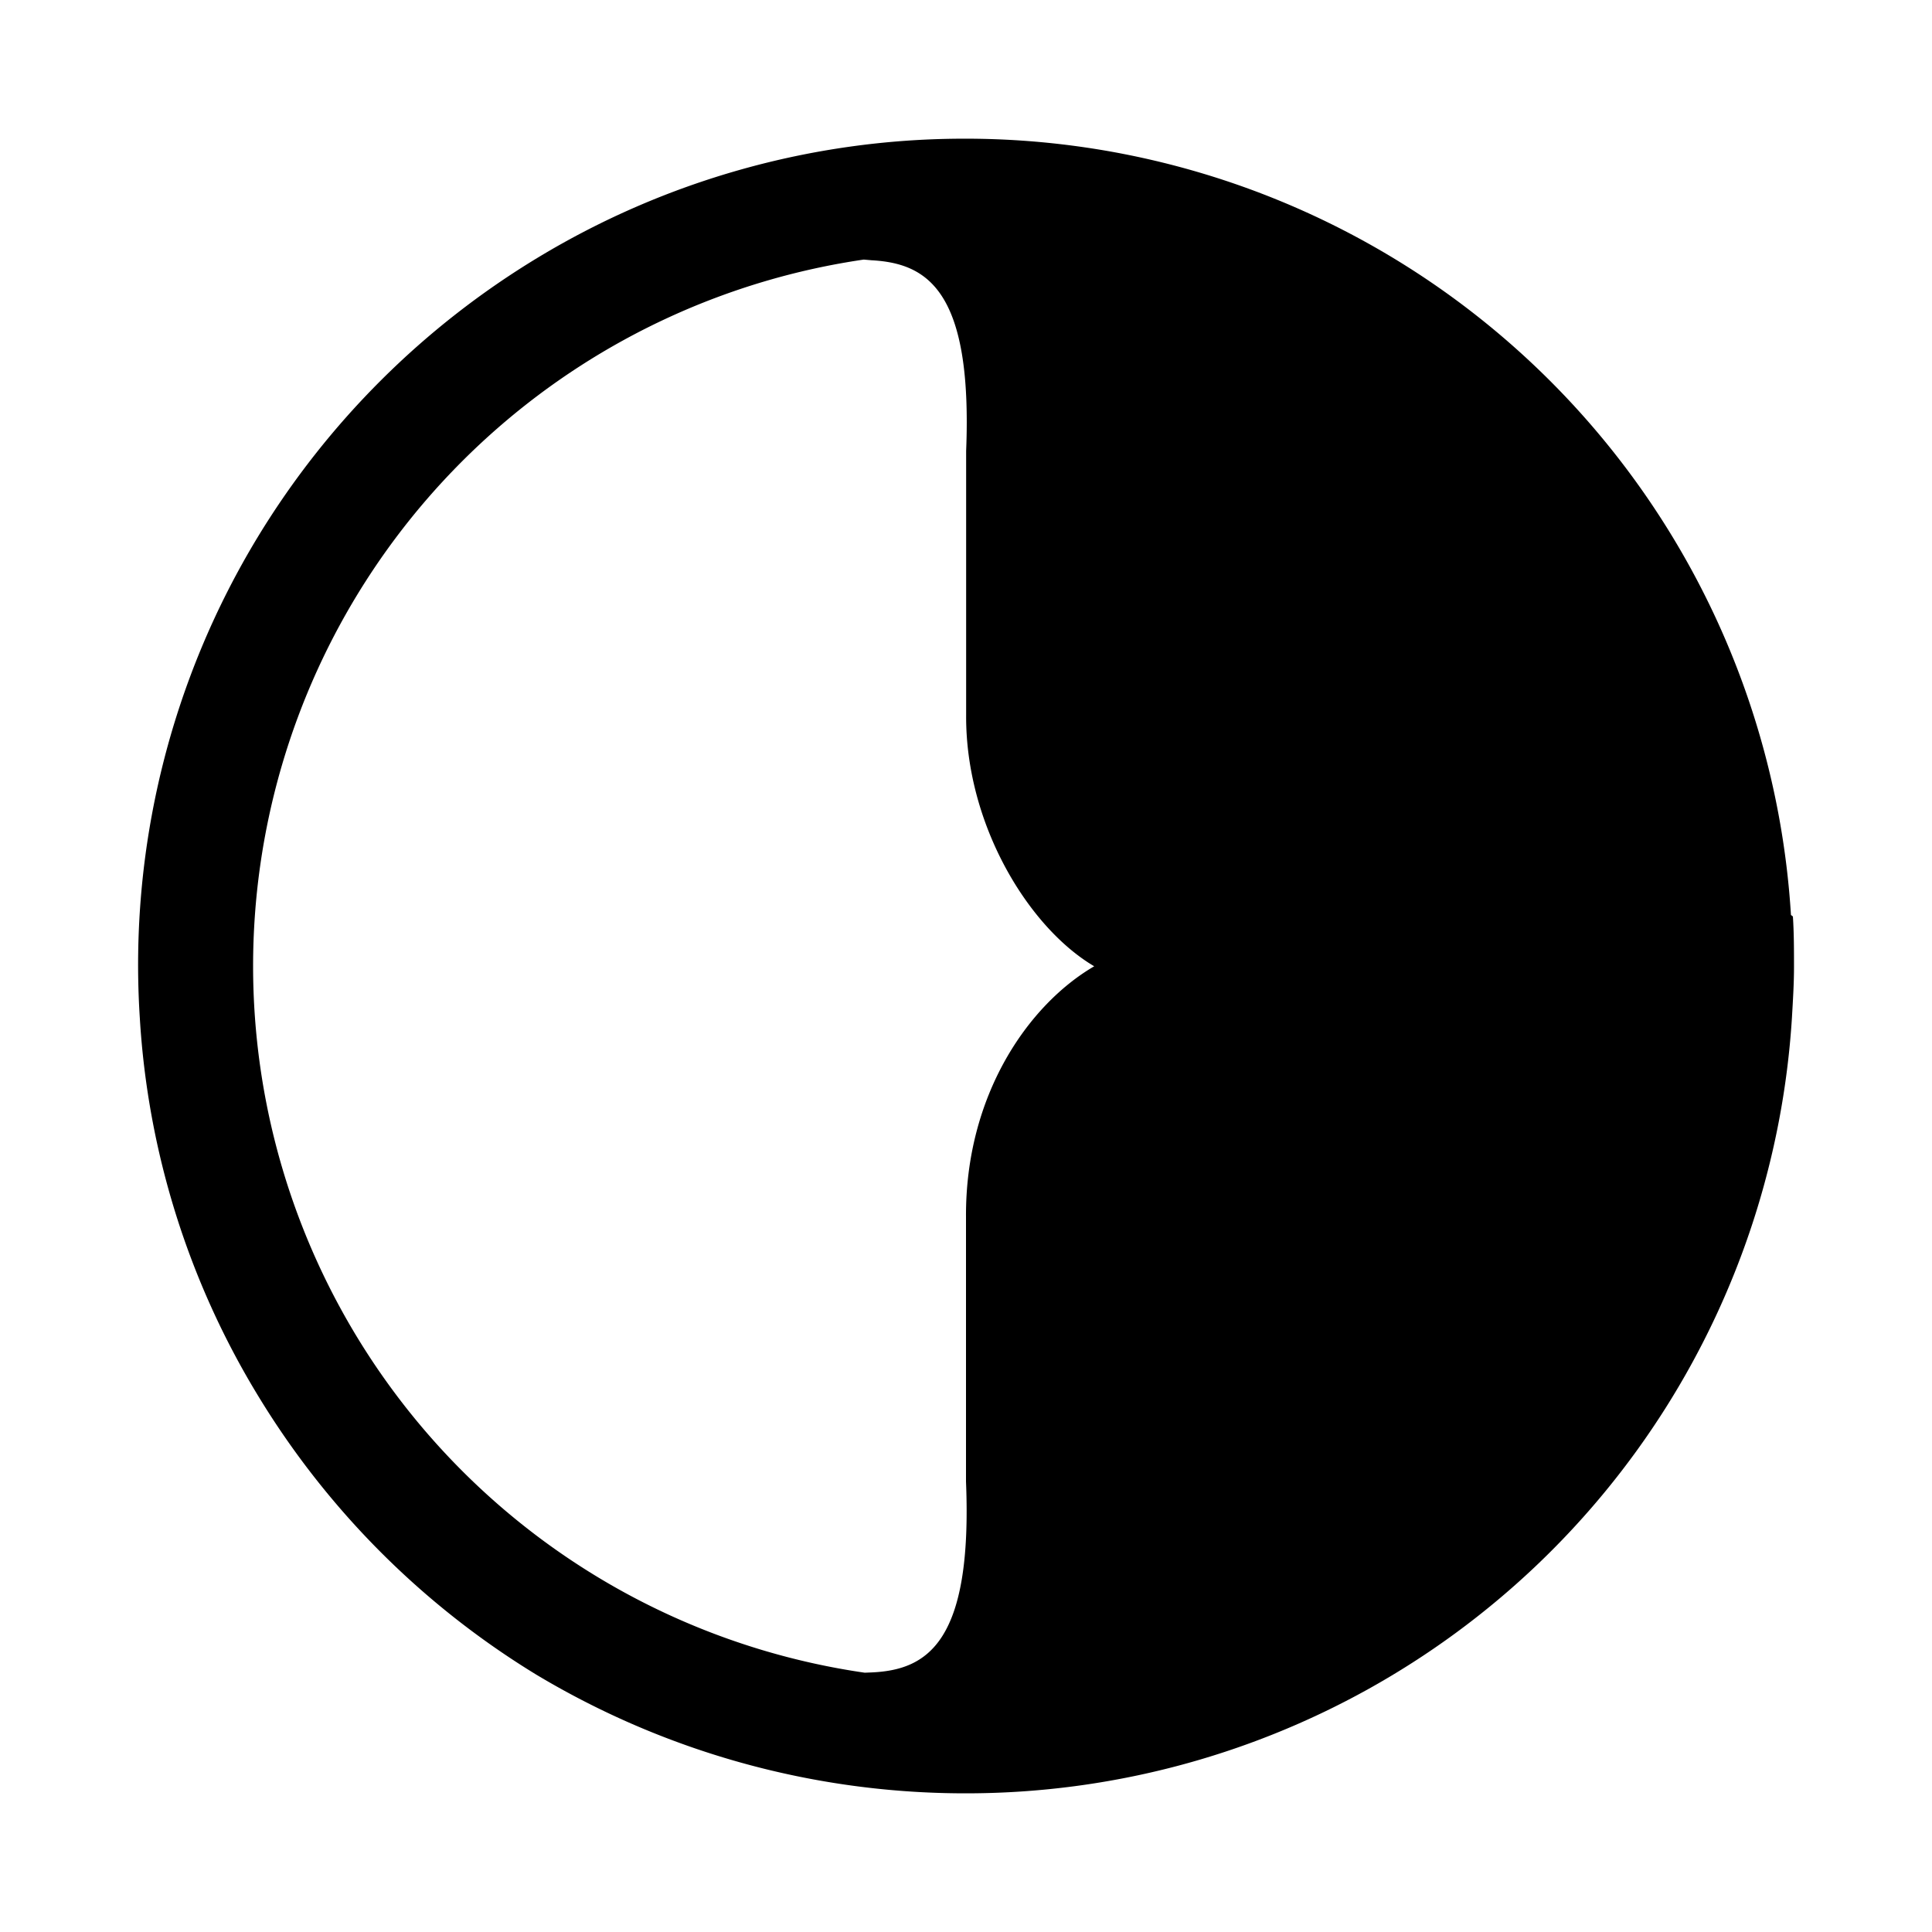 <svg aria-hidden="true" xmlns="http://www.w3.org/2000/svg" viewBox="0 0 14 14" height="1em" width="1em">
  <path d="M12.978 6.631A5.995 5.995 0 0 0 7.03 1.005h-.07a5.972 5.972 0 0 0-3.063.862 6.015 6.015 0 0 0-2.024 2.016 5.977 5.977 0 0 0-.86 3.491 5.945 5.945 0 0 0 .86 2.745 6.038 6.038 0 0 0 2.013 2.016 6.046 6.046 0 0 0 3.065.86h.09a5.995 5.995 0 0 0 5.944-5.62c.007-.12.015-.247.015-.367s0-.247-.008-.367l-.013-.01zM7 8.821v1.915c.048 1.17-.284 1.365-.684 1.383l-.05.002a5.174 5.174 0 0 1-.007-10.24l.057.005c.4.022.732.215.685 1.382v1.914c-.005.786.447 1.536.928 1.82-.48.28-.934.937-.929 1.817z"/>
</svg>
